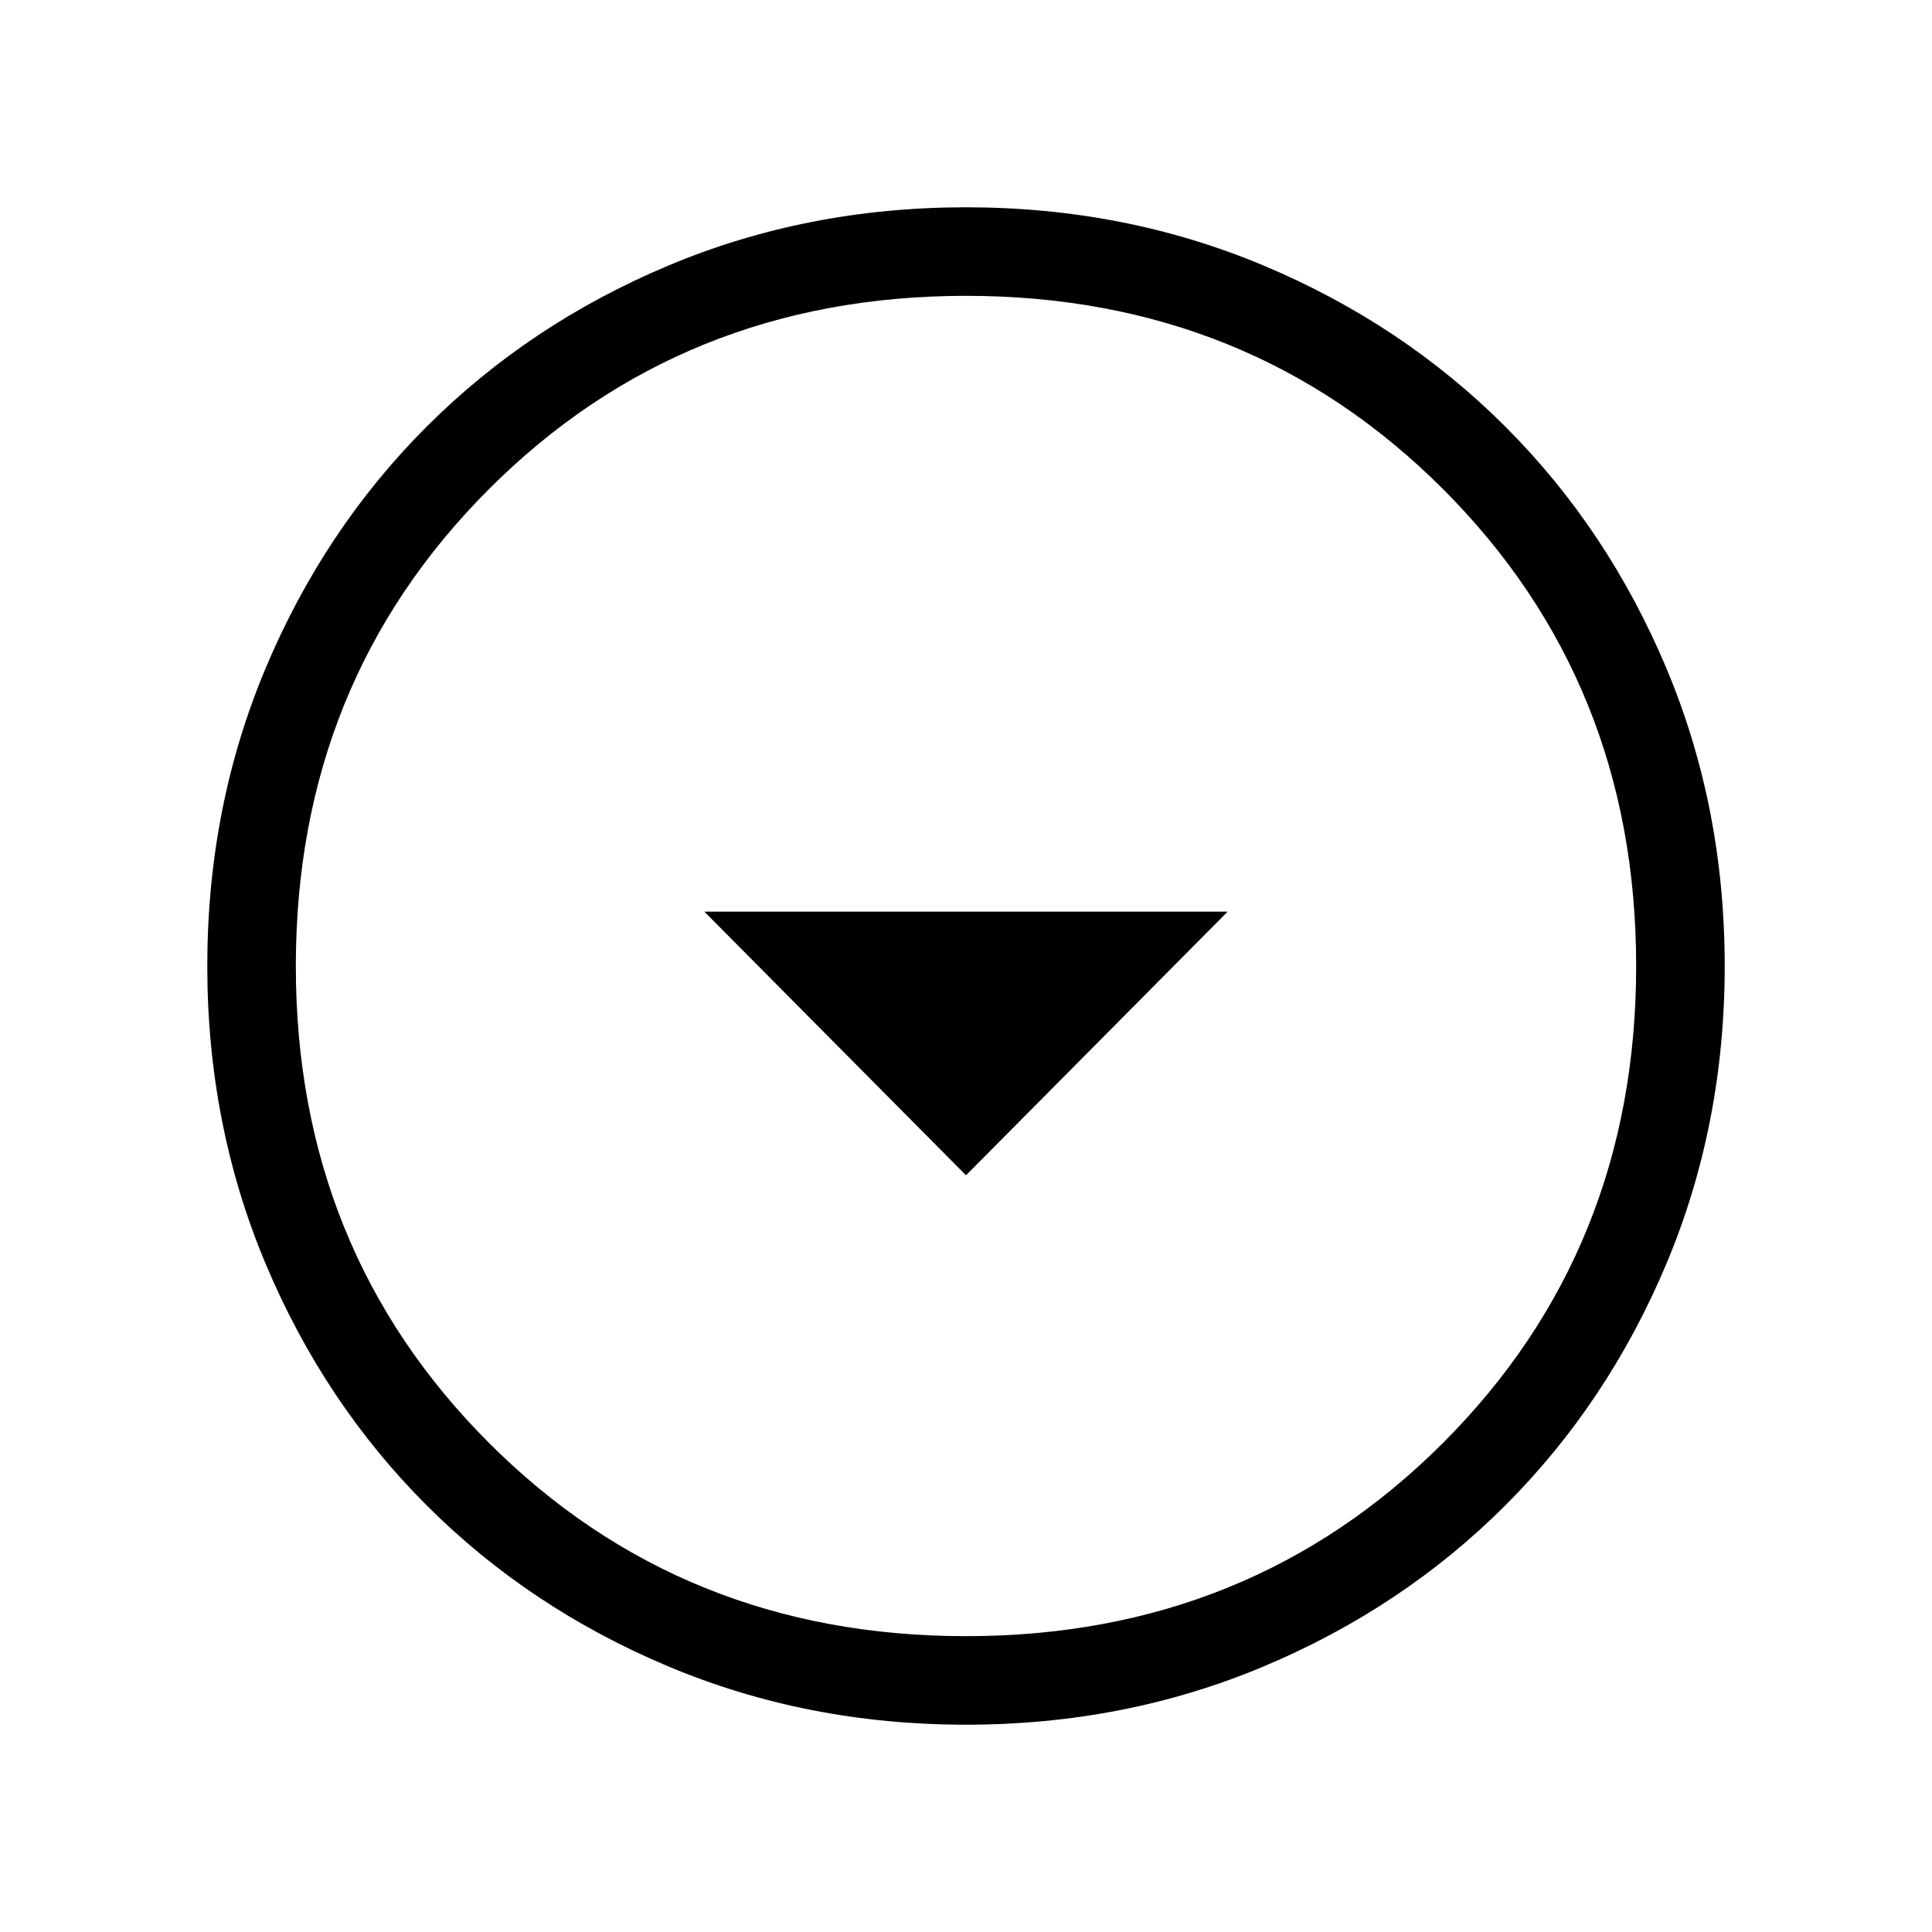 <svg xmlns="http://www.w3.org/2000/svg" height="48" width="48"><path d="M24 29.2 30.5 22.65H17.5ZM24 42.85Q20.05 42.85 16.6 41.4Q13.15 39.95 10.6 37.4Q8.05 34.85 6.6 31.4Q5.15 27.95 5.15 24Q5.15 20.05 6.6 16.6Q8.05 13.15 10.6 10.6Q13.15 8.05 16.6 6.6Q20.05 5.15 24 5.15Q27.95 5.15 31.4 6.6Q34.85 8.05 37.4 10.6Q39.95 13.15 41.4 16.6Q42.85 20.05 42.85 24Q42.85 27.95 41.4 31.4Q39.95 34.85 37.4 37.4Q34.85 39.95 31.4 41.4Q27.95 42.85 24 42.85ZM24 24Q24 24 24 24Q24 24 24 24Q24 24 24 24Q24 24 24 24Q24 24 24 24Q24 24 24 24Q24 24 24 24Q24 24 24 24ZM24 40.65Q31.05 40.65 35.85 35.85Q40.65 31.05 40.65 24Q40.65 16.95 35.85 12.15Q31.05 7.35 24 7.35Q16.95 7.35 12.15 12.15Q7.35 16.95 7.35 24Q7.35 31.05 12.15 35.85Q16.95 40.65 24 40.65Z"/></svg>
